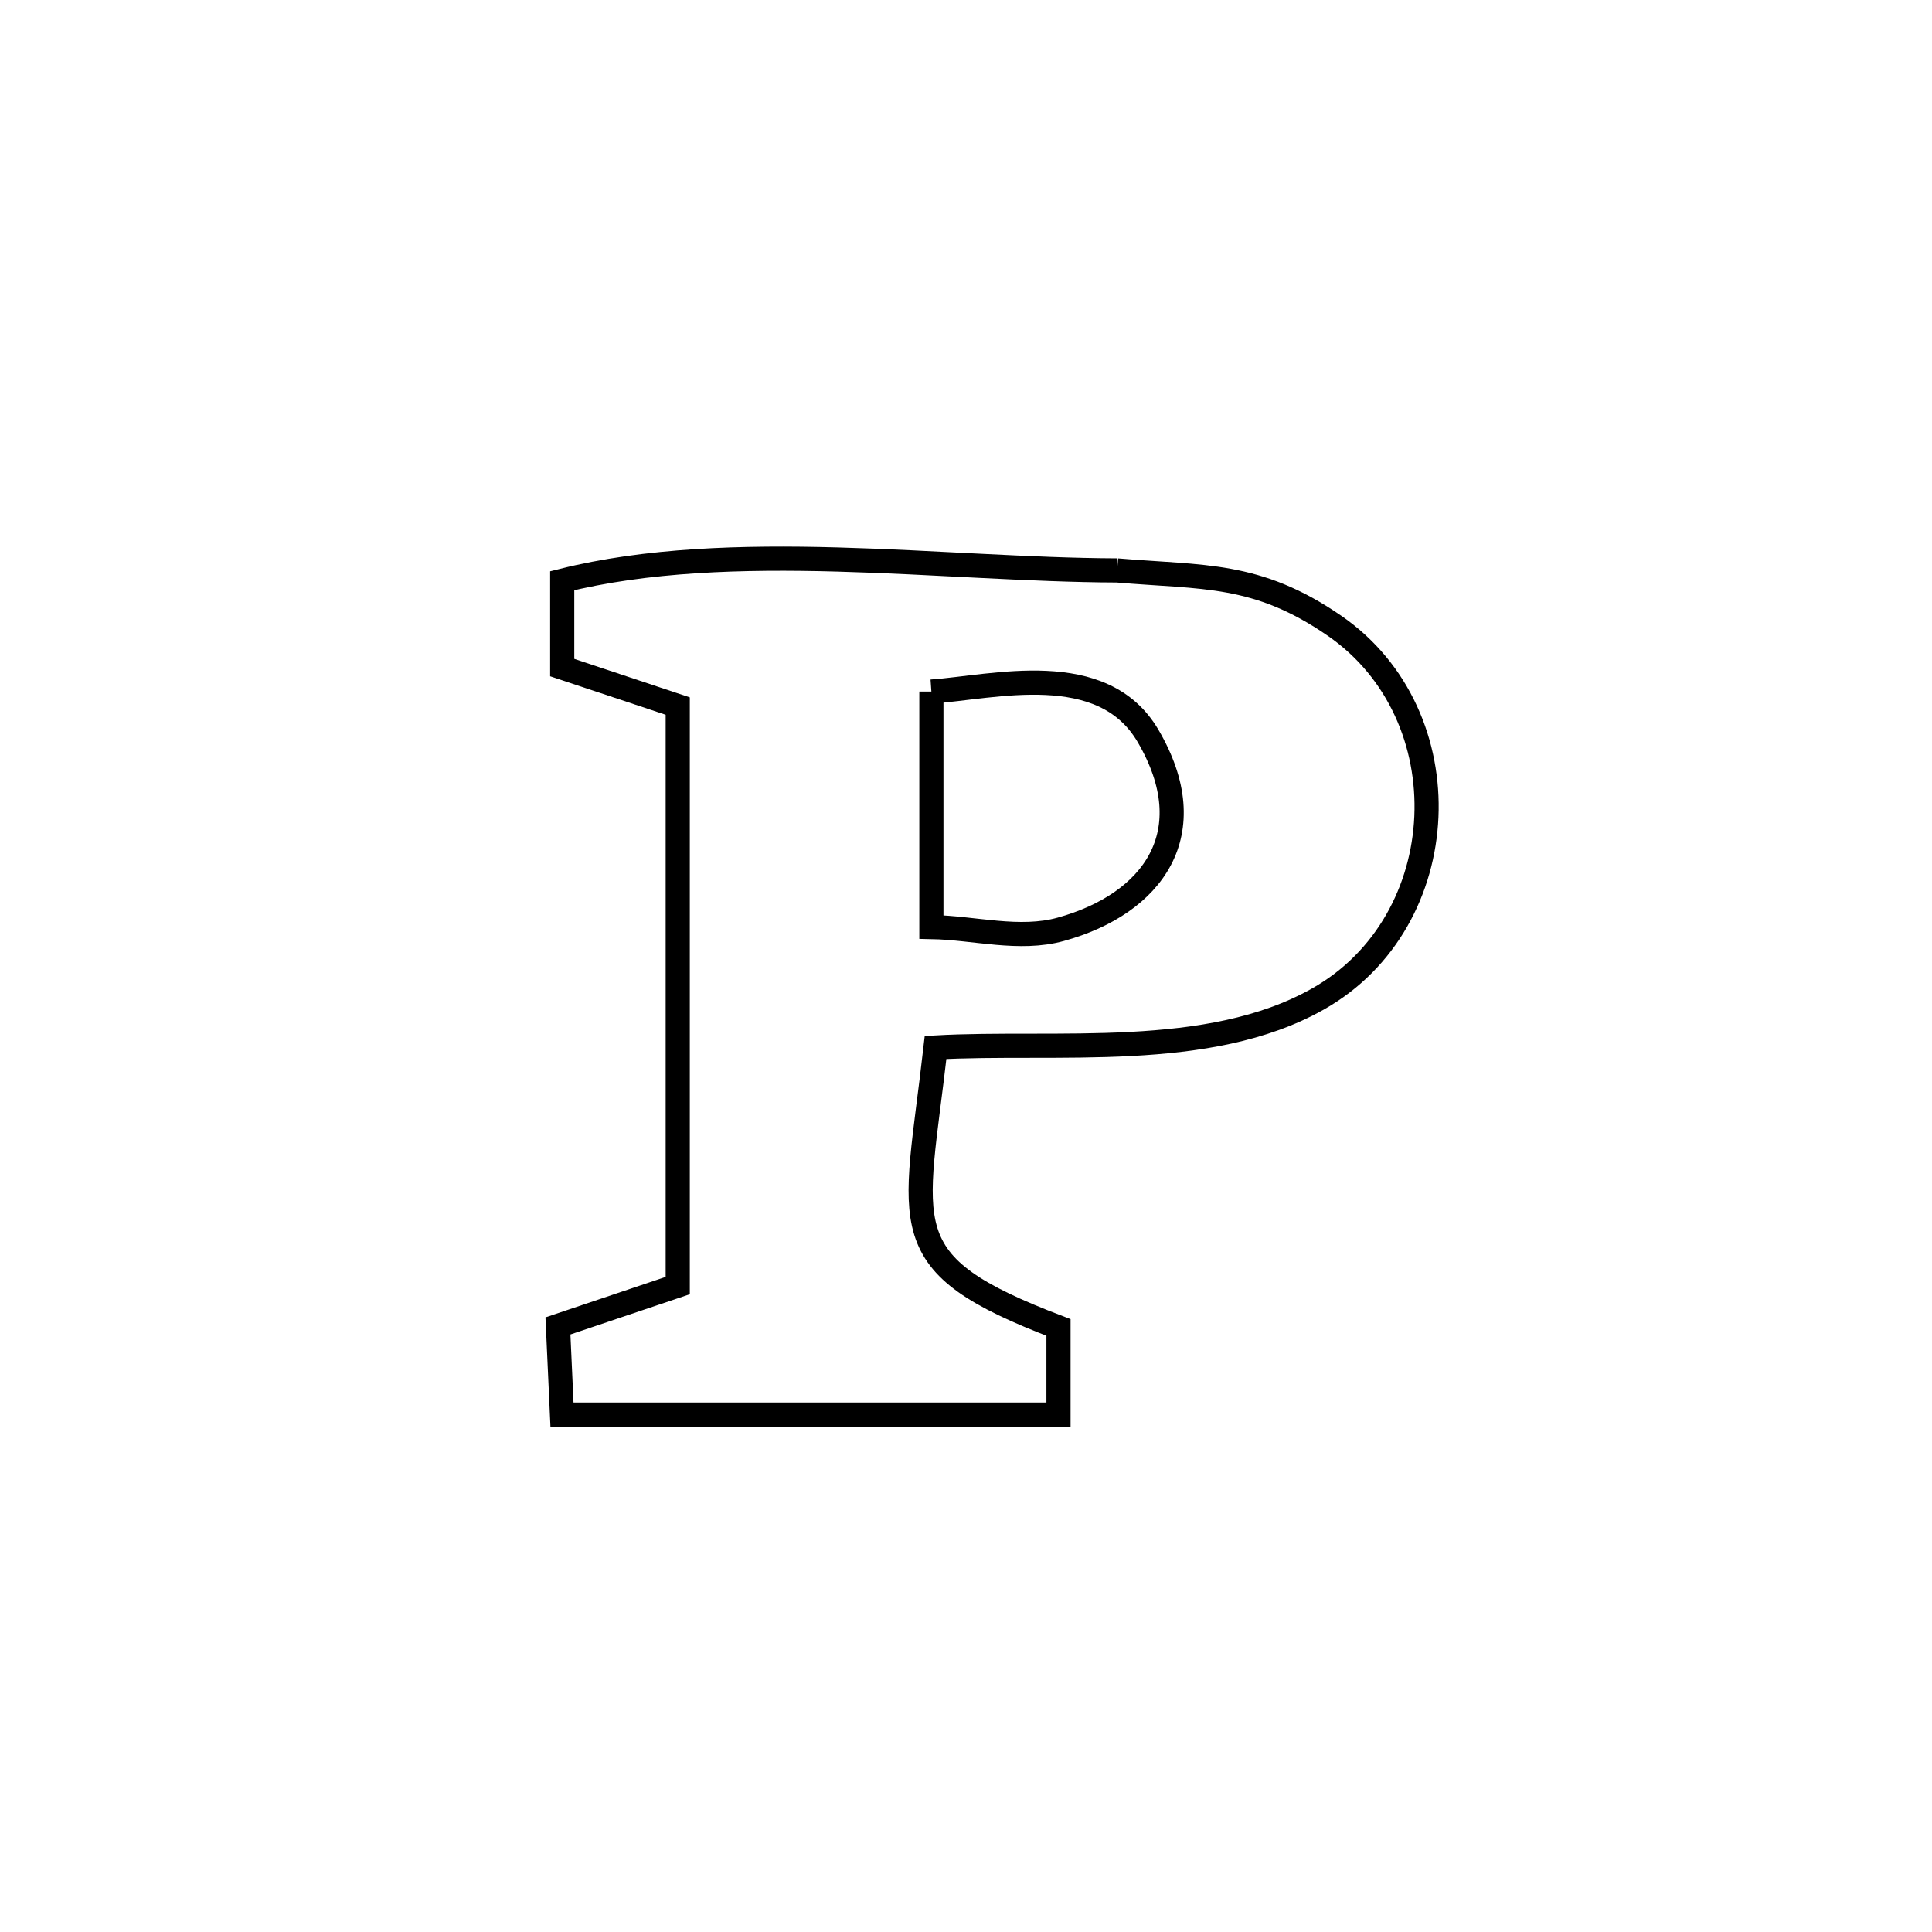 <svg xmlns="http://www.w3.org/2000/svg" viewBox="0.0 0.0 24.0 24.0" height="200px" width="200px"><path fill="none" stroke="black" stroke-width=".3" stroke-opacity="1.0"  filling="0" d="M13.877 7.086 L13.877 7.086 C14.949 7.177 15.612 7.108 16.576 7.772 C18.189 8.883 18.08 11.448 16.37 12.411 C15.007 13.18 13.118 12.928 11.622 13.012 L11.622 13.012 C11.366 15.27 11.047 15.69 13.149 16.49 L13.149 16.49 C13.149 16.851 13.149 17.211 13.149 17.572 L13.149 17.572 C11.093 17.572 9.037 17.572 6.981 17.572 L6.981 17.572 C6.964 17.205 6.948 16.838 6.931 16.471 L6.931 16.471 C7.427 16.304 7.923 16.137 8.419 15.97 L8.419 15.97 C8.419 13.57 8.419 11.171 8.419 8.771 L8.419 8.771 C7.94 8.612 7.462 8.453 6.984 8.293 L6.984 8.293 C6.984 7.933 6.984 7.574 6.984 7.214 L6.984 7.214 C9.084 6.689 11.712 7.079 13.877 7.086 L13.877 7.086"></path>
<path fill="none" stroke="black" stroke-width=".3" stroke-opacity="1.0"  filling="0" d="M11.57 8.591 L11.57 8.591 C12.344 8.537 13.695 8.175 14.261 9.141 C14.967 10.347 14.322 11.227 13.178 11.544 C12.662 11.687 12.106 11.526 11.57 11.516 L11.57 11.516 C11.57 11.214 11.57 8.848 11.57 8.591 L11.57 8.591"></path></svg>